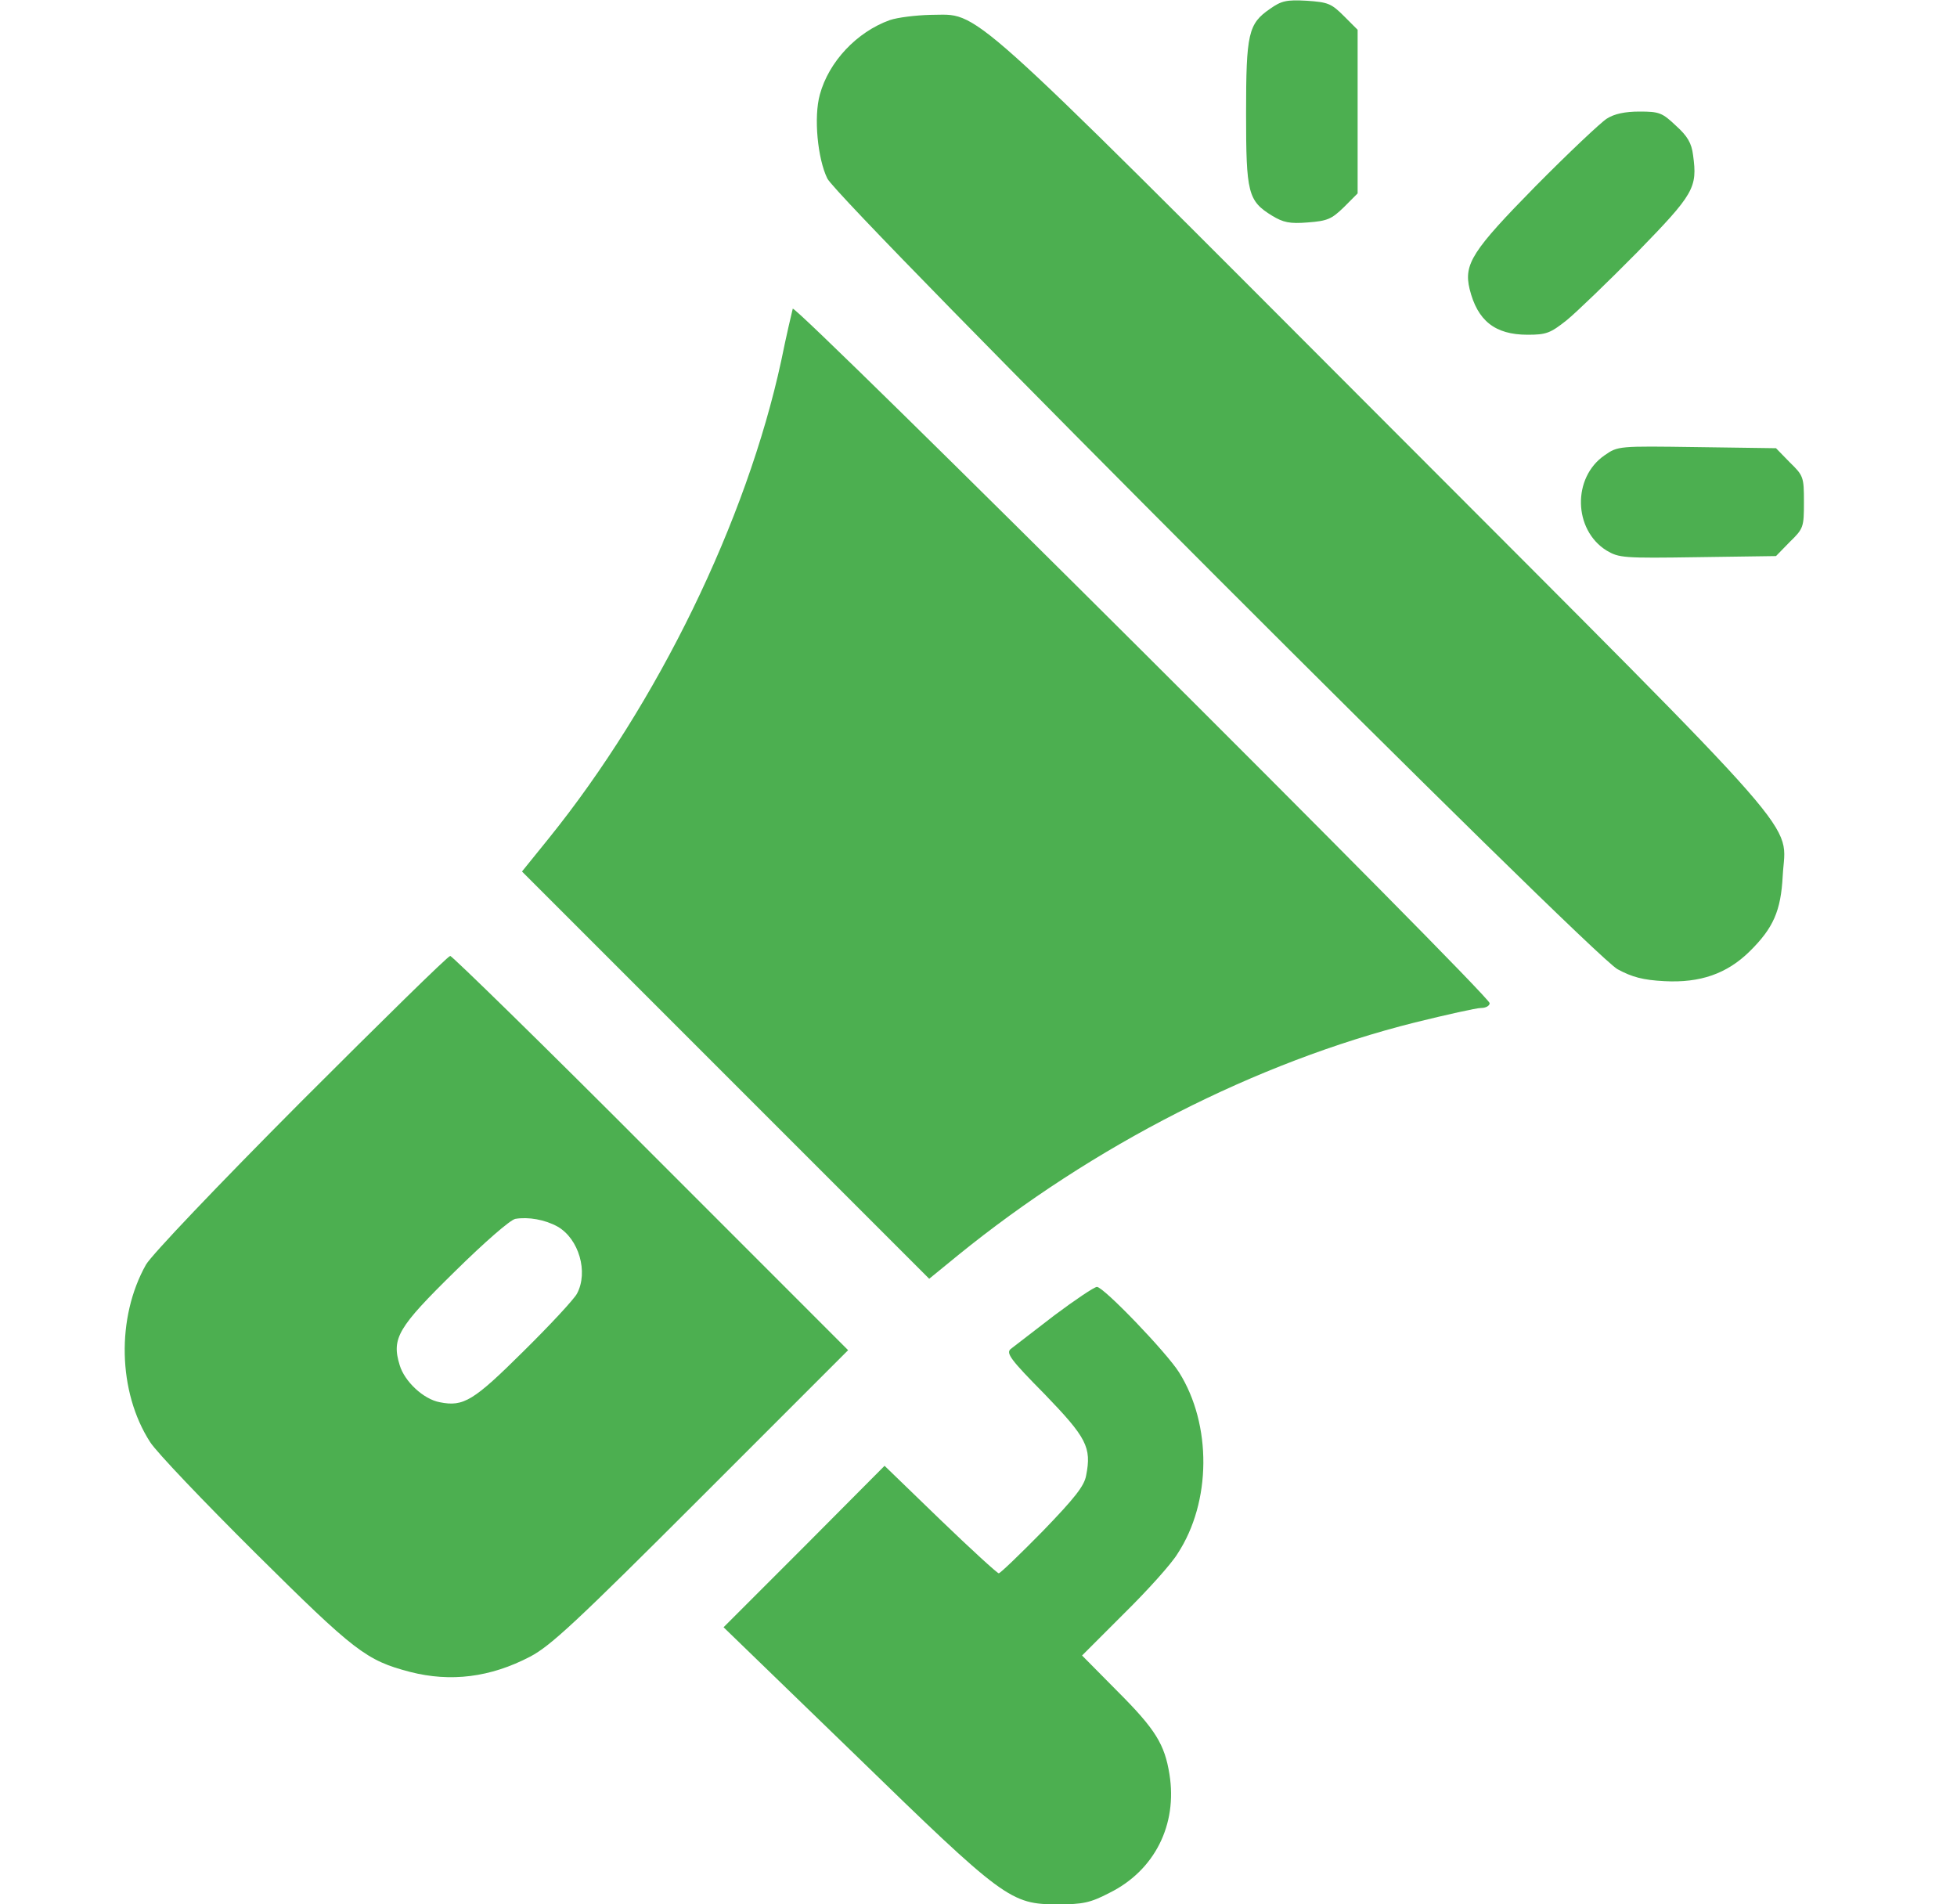 <svg width="37" height="36" viewBox="0 0 37 36" fill="none" xmlns="http://www.w3.org/2000/svg">
<path d="M24.009 0.169C23.601 0.45 23.559 0.633 23.559 2.145C23.559 3.649 23.594 3.797 24.051 4.078C24.262 4.205 24.381 4.233 24.726 4.205C25.098 4.177 25.176 4.142 25.408 3.917L25.668 3.656V2.11V0.563L25.408 0.303C25.169 0.063 25.105 0.042 24.705 0.014C24.325 -0.007 24.227 0.014 24.009 0.169Z" fill="#4CAF50"/>
<path d="M16.823 0.38C16.197 0.605 15.67 1.167 15.501 1.786C15.381 2.215 15.459 3.002 15.642 3.375C15.874 3.832 30.084 18.056 30.583 18.323C30.857 18.471 31.061 18.527 31.469 18.548C32.144 18.584 32.65 18.408 33.079 17.986C33.529 17.543 33.67 17.22 33.705 16.558C33.761 15.49 34.345 16.151 26.167 7.959C18.081 -0.141 18.545 0.281 17.589 0.281C17.315 0.288 16.97 0.33 16.823 0.38Z" fill="#4CAF50"/>
<path d="M30.379 2.243C30.267 2.313 29.655 2.89 29.029 3.523C27.834 4.739 27.672 4.992 27.785 5.463C27.932 6.061 28.263 6.328 28.881 6.328C29.233 6.328 29.31 6.3 29.62 6.054C29.802 5.906 30.407 5.323 30.956 4.767C32.031 3.663 32.095 3.551 32.01 2.932C31.982 2.707 31.905 2.573 31.687 2.377C31.427 2.13 31.37 2.109 30.998 2.109C30.724 2.109 30.52 2.152 30.379 2.243Z" fill="#4CAF50"/>
<path d="M14.988 5.836C14.974 5.893 14.868 6.336 14.77 6.821C14.116 9.844 12.435 13.296 10.375 15.849L9.869 16.475L13.722 20.328L17.568 24.174L18.102 23.738C20.662 21.657 23.749 20.082 26.751 19.329C27.349 19.182 27.911 19.055 28.003 19.055C28.094 19.055 28.164 19.013 28.164 18.964C28.164 18.816 15.023 5.724 14.988 5.836Z" fill="#4CAF50"/>
<path d="M30.337 8.607C29.725 9.028 29.746 10.013 30.372 10.406C30.611 10.547 30.688 10.554 32.095 10.533L33.578 10.512L33.838 10.245C34.099 9.992 34.106 9.964 34.106 9.492C34.106 9.021 34.099 8.993 33.838 8.74L33.578 8.473L32.081 8.452C30.597 8.431 30.59 8.431 30.337 8.607Z" fill="#4CAF50"/>
<path d="M5.692 20.827C4.089 22.437 2.866 23.724 2.76 23.907C2.198 24.905 2.226 26.311 2.838 27.261C2.957 27.45 3.857 28.392 4.834 29.363C6.712 31.226 6.923 31.388 7.752 31.606C8.519 31.803 9.271 31.711 10.024 31.317C10.41 31.114 10.888 30.671 13.258 28.301L16.035 25.524L12.309 21.797C10.263 19.744 8.547 18.071 8.512 18.071C8.47 18.071 7.204 19.315 5.692 20.827ZM10.544 23.189C10.945 23.421 11.127 24.047 10.909 24.455C10.853 24.561 10.396 25.053 9.897 25.545C8.955 26.48 8.765 26.599 8.315 26.508C8.006 26.452 7.647 26.114 7.556 25.805C7.401 25.299 7.52 25.095 8.603 24.033C9.166 23.478 9.644 23.063 9.742 23.042C9.988 23 10.305 23.056 10.544 23.189Z" fill="#4CAF50"/>
<path d="M19.93 24.869C19.537 25.172 19.164 25.46 19.108 25.502C19.016 25.58 19.108 25.706 19.748 26.353C20.542 27.176 20.641 27.359 20.535 27.893C20.5 28.09 20.324 28.315 19.712 28.948C19.284 29.384 18.911 29.742 18.883 29.742C18.855 29.742 18.355 29.285 17.779 28.73L16.724 27.71L15.206 29.236L13.68 30.762L16.148 33.152C18.988 35.916 19.108 36 20.001 36C20.472 36 20.613 35.972 20.978 35.782C21.829 35.36 22.265 34.495 22.11 33.539C22.019 32.977 21.85 32.695 21.133 31.978L20.458 31.296L21.252 30.502C21.695 30.066 22.152 29.559 22.265 29.369C22.905 28.392 22.912 26.93 22.293 25.945C22.061 25.573 20.866 24.328 20.739 24.328C20.69 24.328 20.324 24.574 19.93 24.869Z" fill="#4CAF50"/>
</svg>

